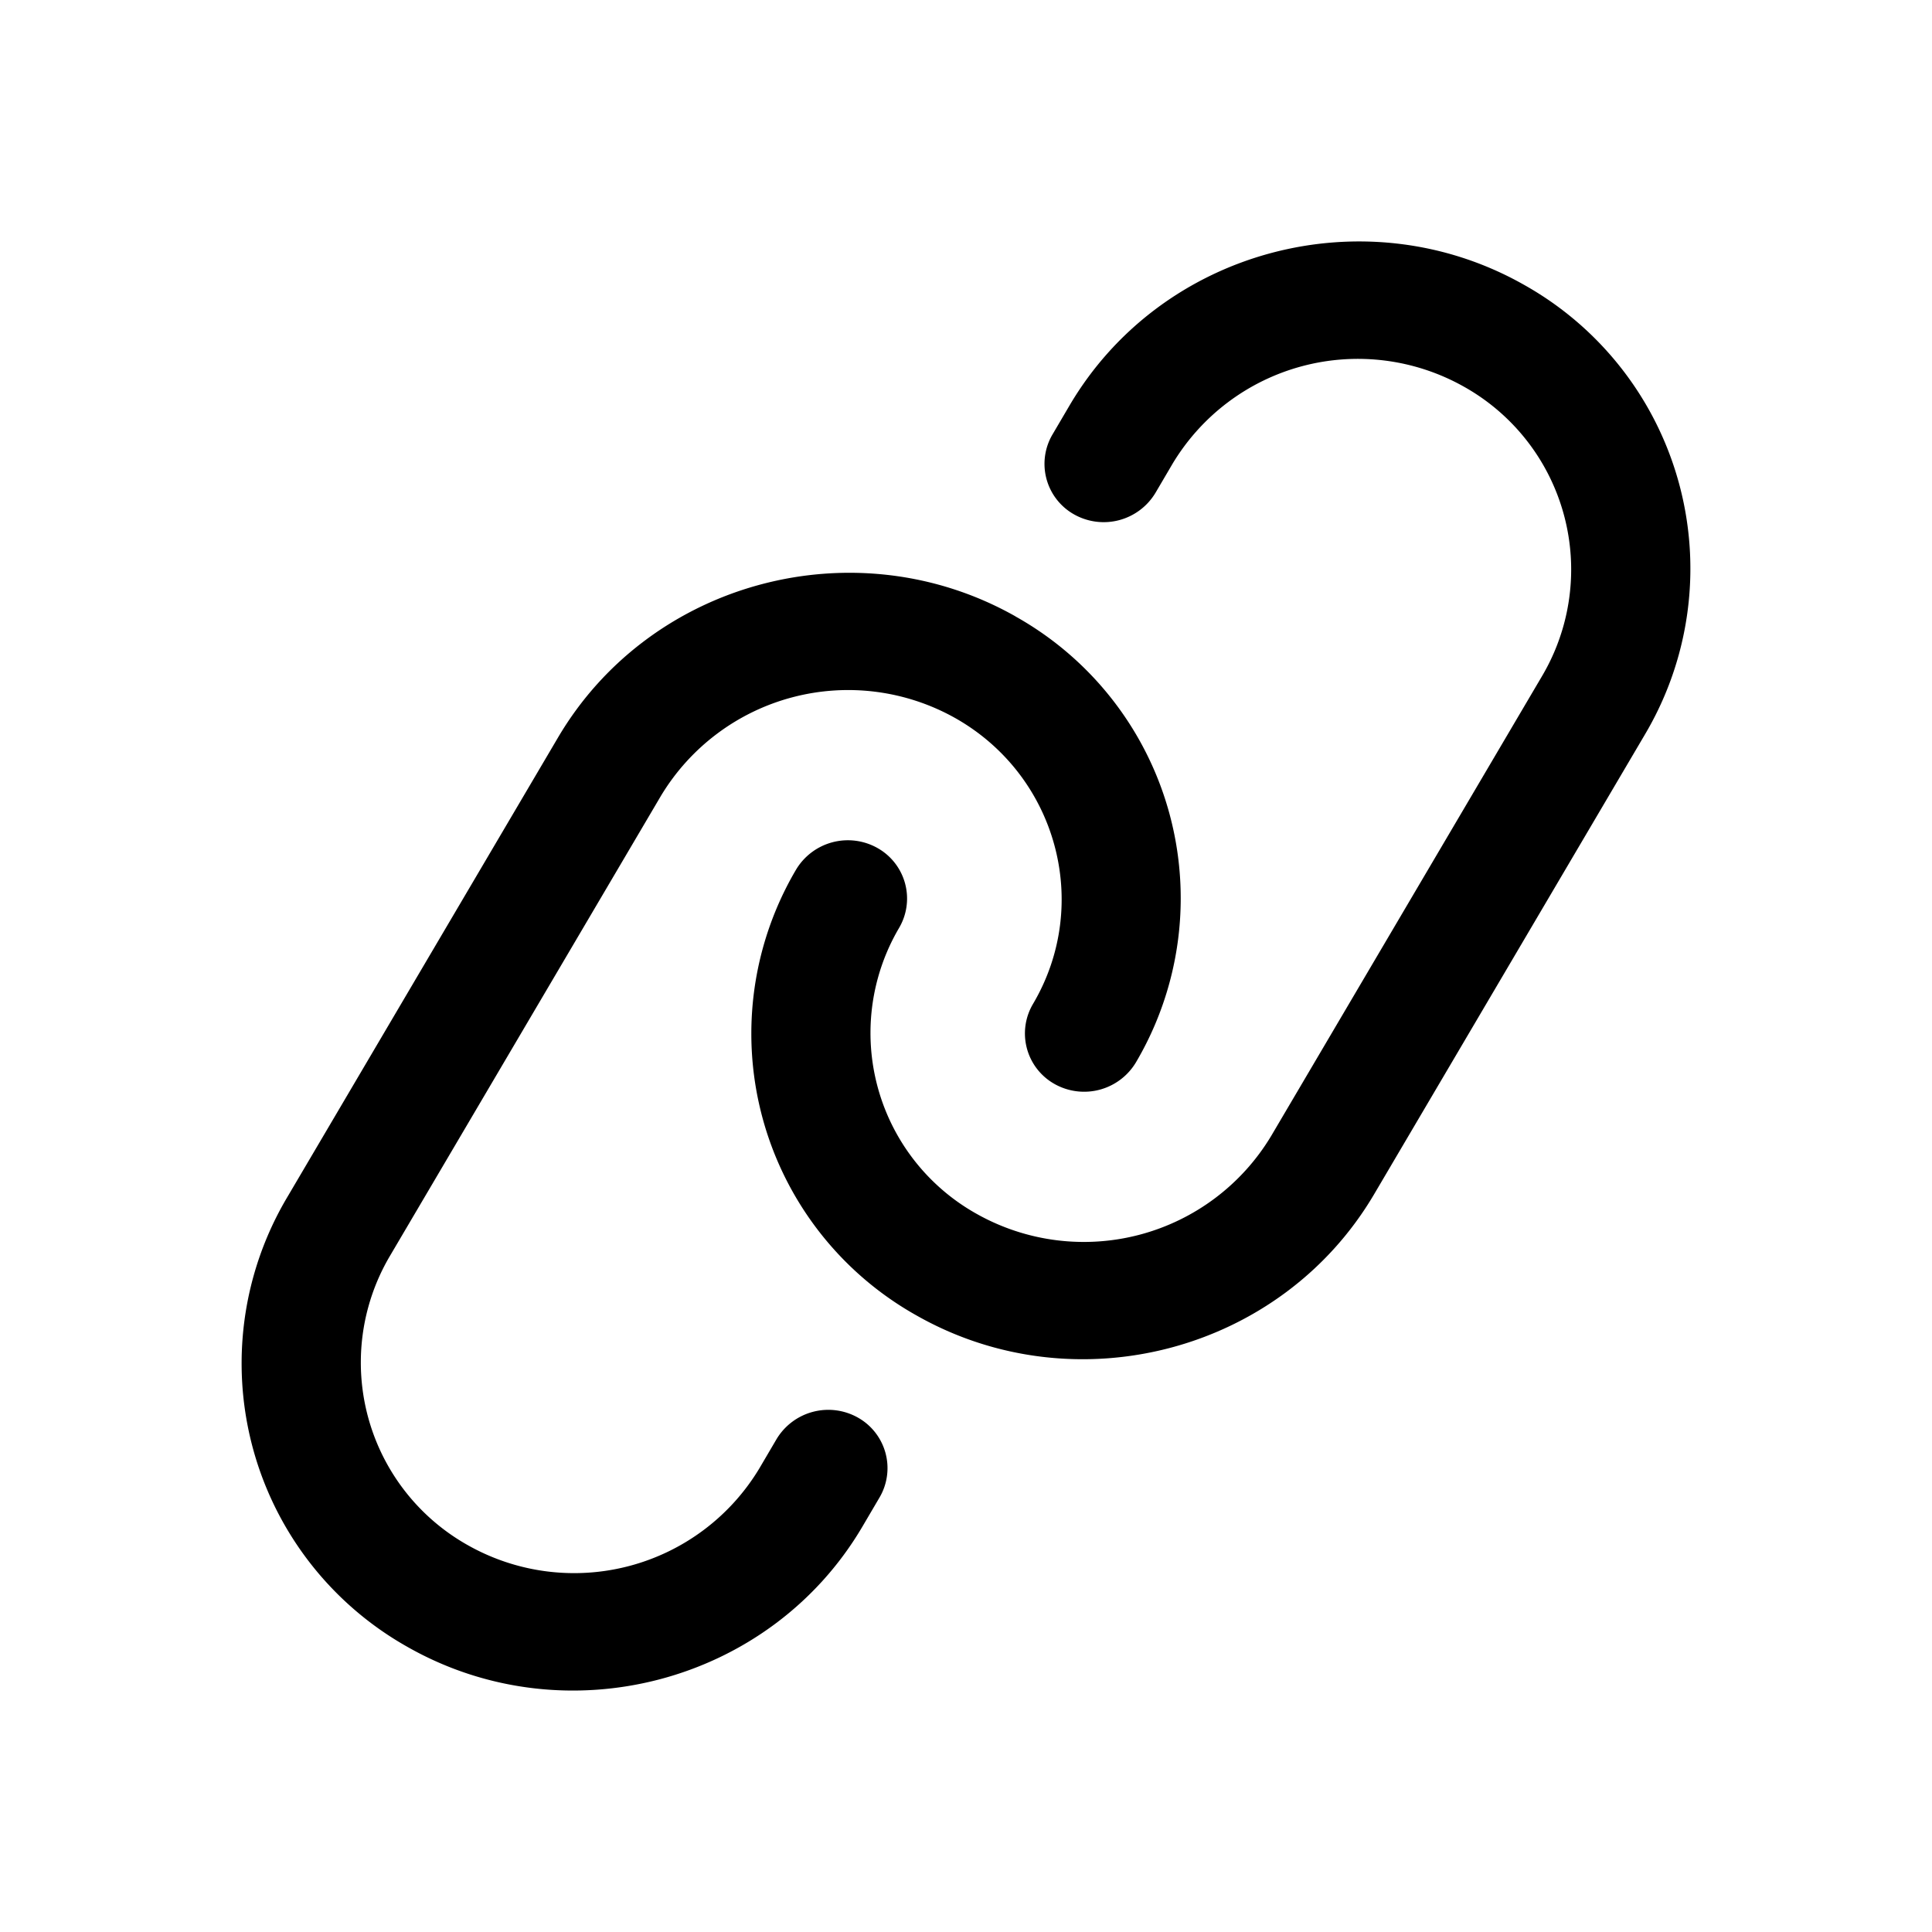 <svg xmlns="http://www.w3.org/2000/svg" width="16" height="16" fill="none"><path fill="currentColor" d="M12.62 2.358c-1.308-.74-2.997-.299-3.762.999l-.141.24a.48.48 0 0 0 .178.663.5.5 0 0 0 .675-.18l.141-.24a1.79 1.79 0 0 1 2.412-.638 1.735 1.735 0 0 1 .65 2.393l-2.246 3.813a1.81 1.81 0 0 1-2.44.644 1.716 1.716 0 0 1-.642-2.366.48.48 0 0 0-.178-.663.5.5 0 0 0-.675.18 2.675 2.675 0 0 0 1 3.692c1.316.746 3.018.302 3.788-1.005l2.246-3.813a2.694 2.694 0 0 0-1.006-3.719Z"/><path fill="currentColor" d="M8.409 5.104C7.092 4.36 5.389 4.803 4.62 6.11L2.374 9.923a2.694 2.694 0 0 0 1.006 3.719c1.308.74 2.998.299 3.762-.999l.141-.24a.48.48 0 0 0-.178-.663.5.5 0 0 0-.675.18l-.141.24a1.79 1.79 0 0 1-2.412.638 1.735 1.735 0 0 1-.65-2.393l2.246-3.813a1.81 1.81 0 0 1 2.44-.644c.84.476 1.13 1.539.642 2.366a.48.48 0 0 0 .178.663.5.5 0 0 0 .675-.18 2.675 2.675 0 0 0-1-3.693Z"/></svg>